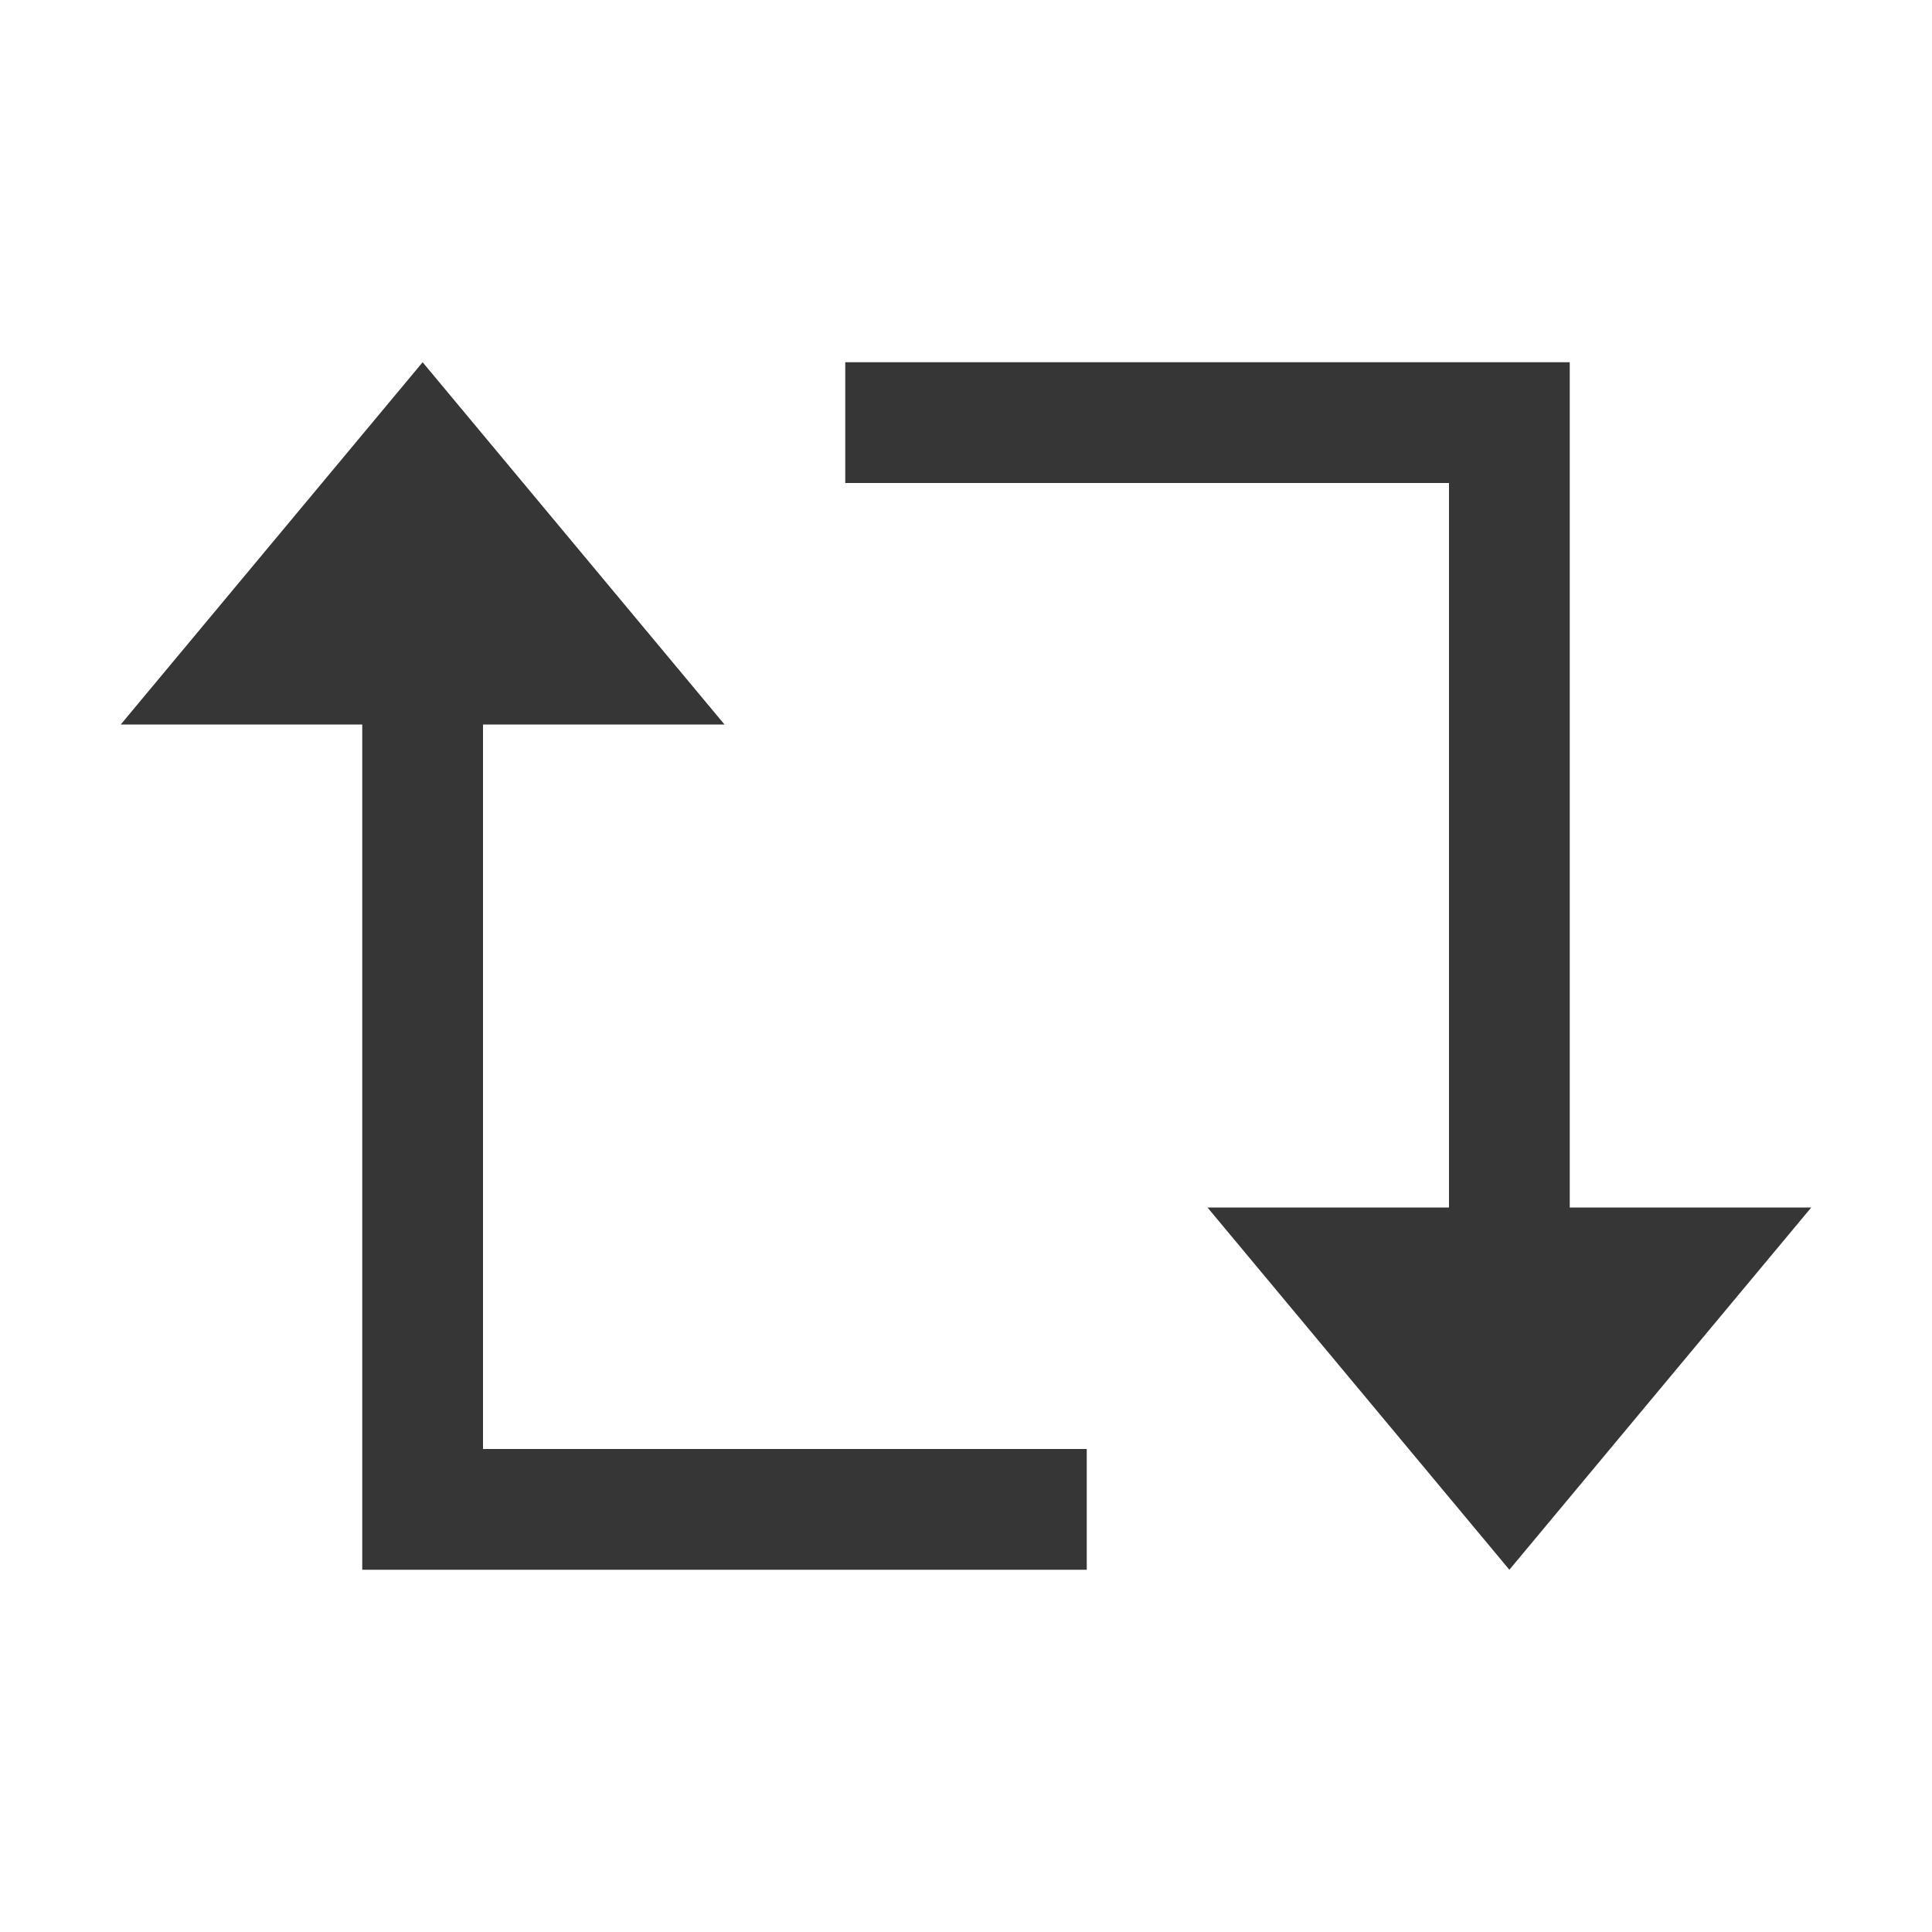 <?xml version="1.0" encoding="UTF-8"?>
<svg viewBox="0 0 16 16" xmlns="http://www.w3.org/2000/svg">
 <defs id="defs3051">
  <style id="current-color-scheme" type="text/css">.ColorScheme-Text {
        color:#363636;
      }</style>
 </defs>
 <path class="ColorScheme-Text" d="m3.5 3-2.5 3h1.666 0.334v6 1h6v-1h-5v-6h0.334 1.666l-2.5-3zm3.5 0v1h5v6h-0.334-1.666l2.5 3 2.5-3h-1.666-0.334v-6-1h-6z" fill="currentColor"/>
</svg>
